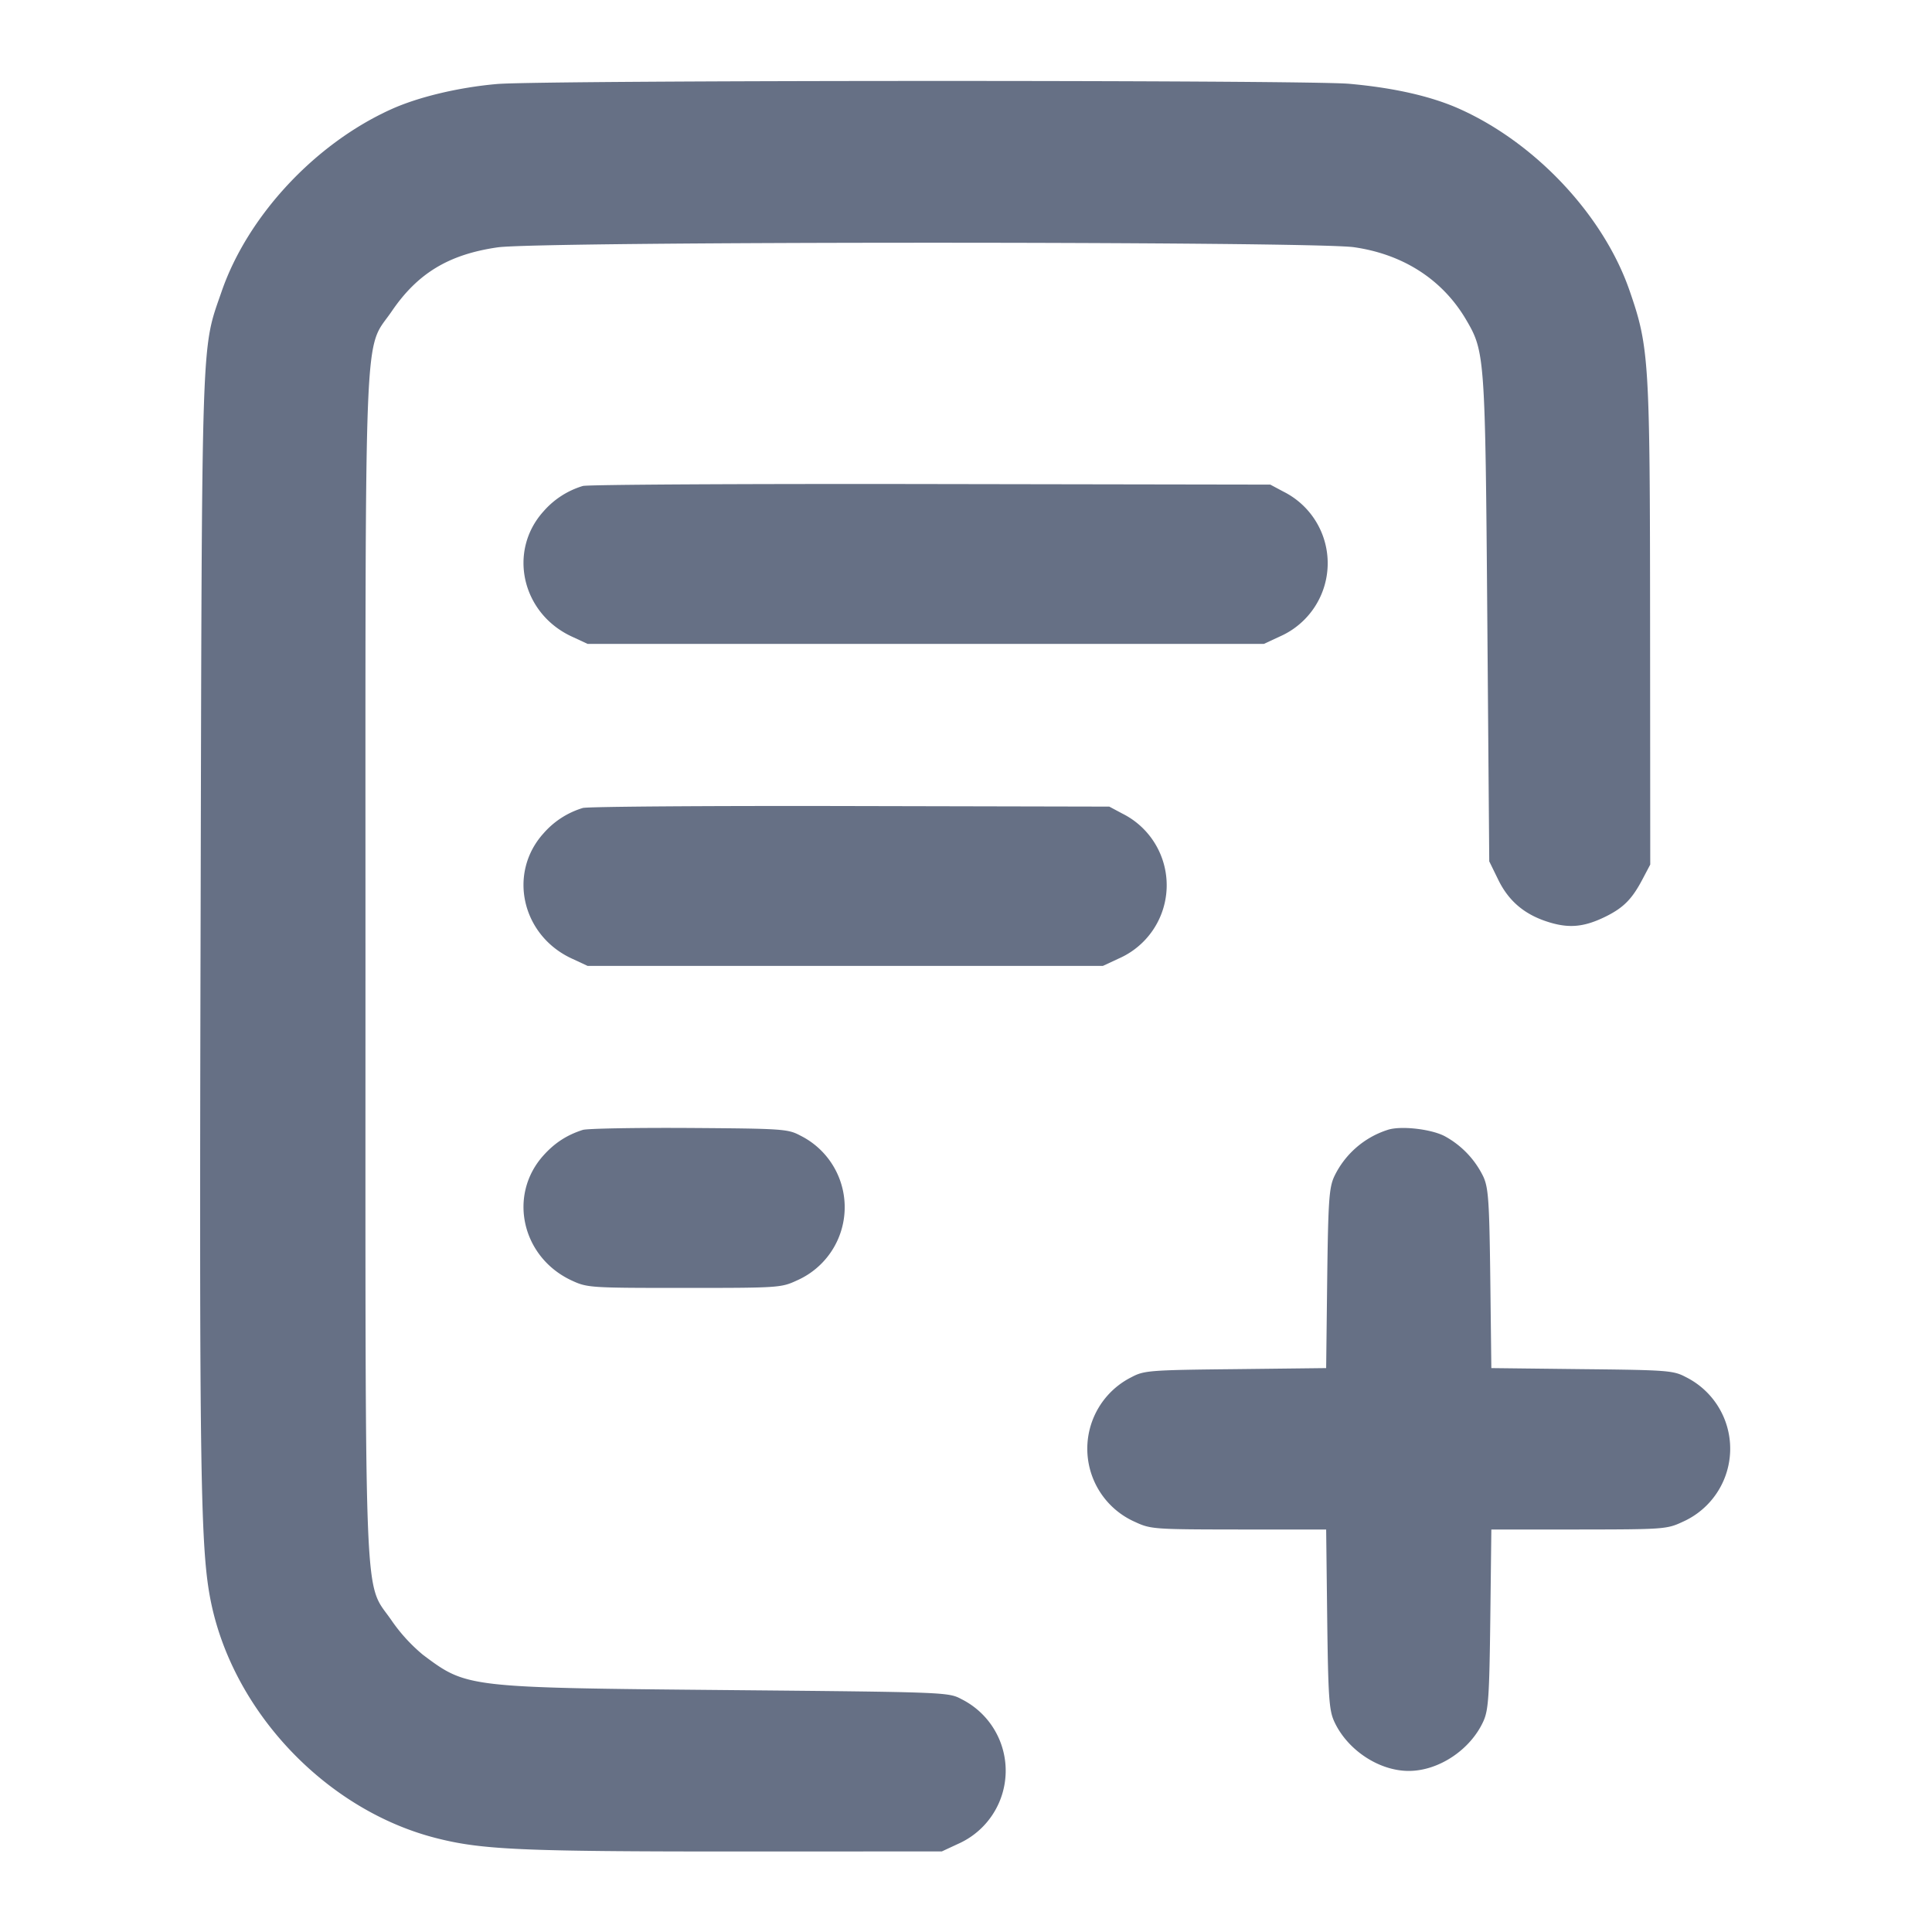 <svg width="24" height="24" fill="none" xmlns="http://www.w3.org/2000/svg"><path d="M6.17 1.044c-.477.042-.978.162-1.314.315-.947.429-1.781 1.327-2.104 2.265-.254.736-.243.406-.26 7.856-.017 6.884-.003 7.777.129 8.423.282 1.373 1.44 2.586 2.799 2.931.566.144 1.056.166 3.714.166l2.566-.001.2-.093a.994.994 0 0 0 .043-1.799c-.161-.086-.189-.087-2.883-.112-3.267-.03-3.258-.029-3.803-.436a2.111 2.111 0 0 1-.39-.425c-.352-.516-.327.118-.327-8.134s-.025-7.618.327-8.134c.322-.472.707-.705 1.313-.793.517-.076 10.11-.077 10.64-.002.613.088 1.102.404 1.394.903.232.396.236.451.262 3.726l.024 3 .114.233c.134.272.34.44.651.53.245.071.43.049.695-.084.213-.108.317-.215.445-.459l.095-.18-.002-2.98c-.002-3.285-.011-3.444-.254-4.147-.32-.929-1.156-1.826-2.1-2.254-.354-.161-.822-.268-1.384-.318-.553-.049-10.039-.046-10.59.003m1.07 4.993a1.046 1.046 0 0 0-.488.315c-.445.493-.272 1.265.348 1.554l.2.093h8.4l.2-.093a.994.994 0 0 0 .043-1.799l-.163-.087-4.22-.007c-2.321-.004-4.265.007-4.32.024m0 4a1.046 1.046 0 0 0-.488.315c-.445.493-.272 1.265.348 1.554l.2.093h6.4l.2-.093a.994.994 0 0 0 .043-1.799l-.163-.087-3.22-.007c-1.771-.004-3.265.007-3.32.024m0 3.999c-.195.062-.348.16-.488.316-.445.493-.272 1.265.348 1.554.196.091.227.093 1.4.093 1.173 0 1.204-.002 1.4-.093a.994.994 0 0 0 .043-1.799c-.156-.083-.214-.087-1.383-.095-.671-.004-1.265.007-1.32.024m10-.001a1.111 1.111 0 0 0-.668.585c-.062.139-.073.307-.085 1.268l-.013 1.107-1.127.013c-1.069.011-1.135.017-1.29.099a.994.994 0 0 0 .043 1.799c.194.09.232.093 1.287.094h1.087l.013 1.11c.012.963.023 1.131.085 1.27.16.355.555.619.928.619s.768-.264.928-.619c.062-.139.073-.307.085-1.27l.013-1.11h1.087c1.055-.001 1.093-.004 1.287-.094a.994.994 0 0 0 .043-1.799c-.155-.082-.221-.088-1.29-.099l-1.127-.013-.013-1.107c-.012-.961-.023-1.129-.085-1.268a1.134 1.134 0 0 0-.485-.508c-.172-.088-.544-.129-.703-.077" fill="#667085" fill-rule="evenodd"/></svg>